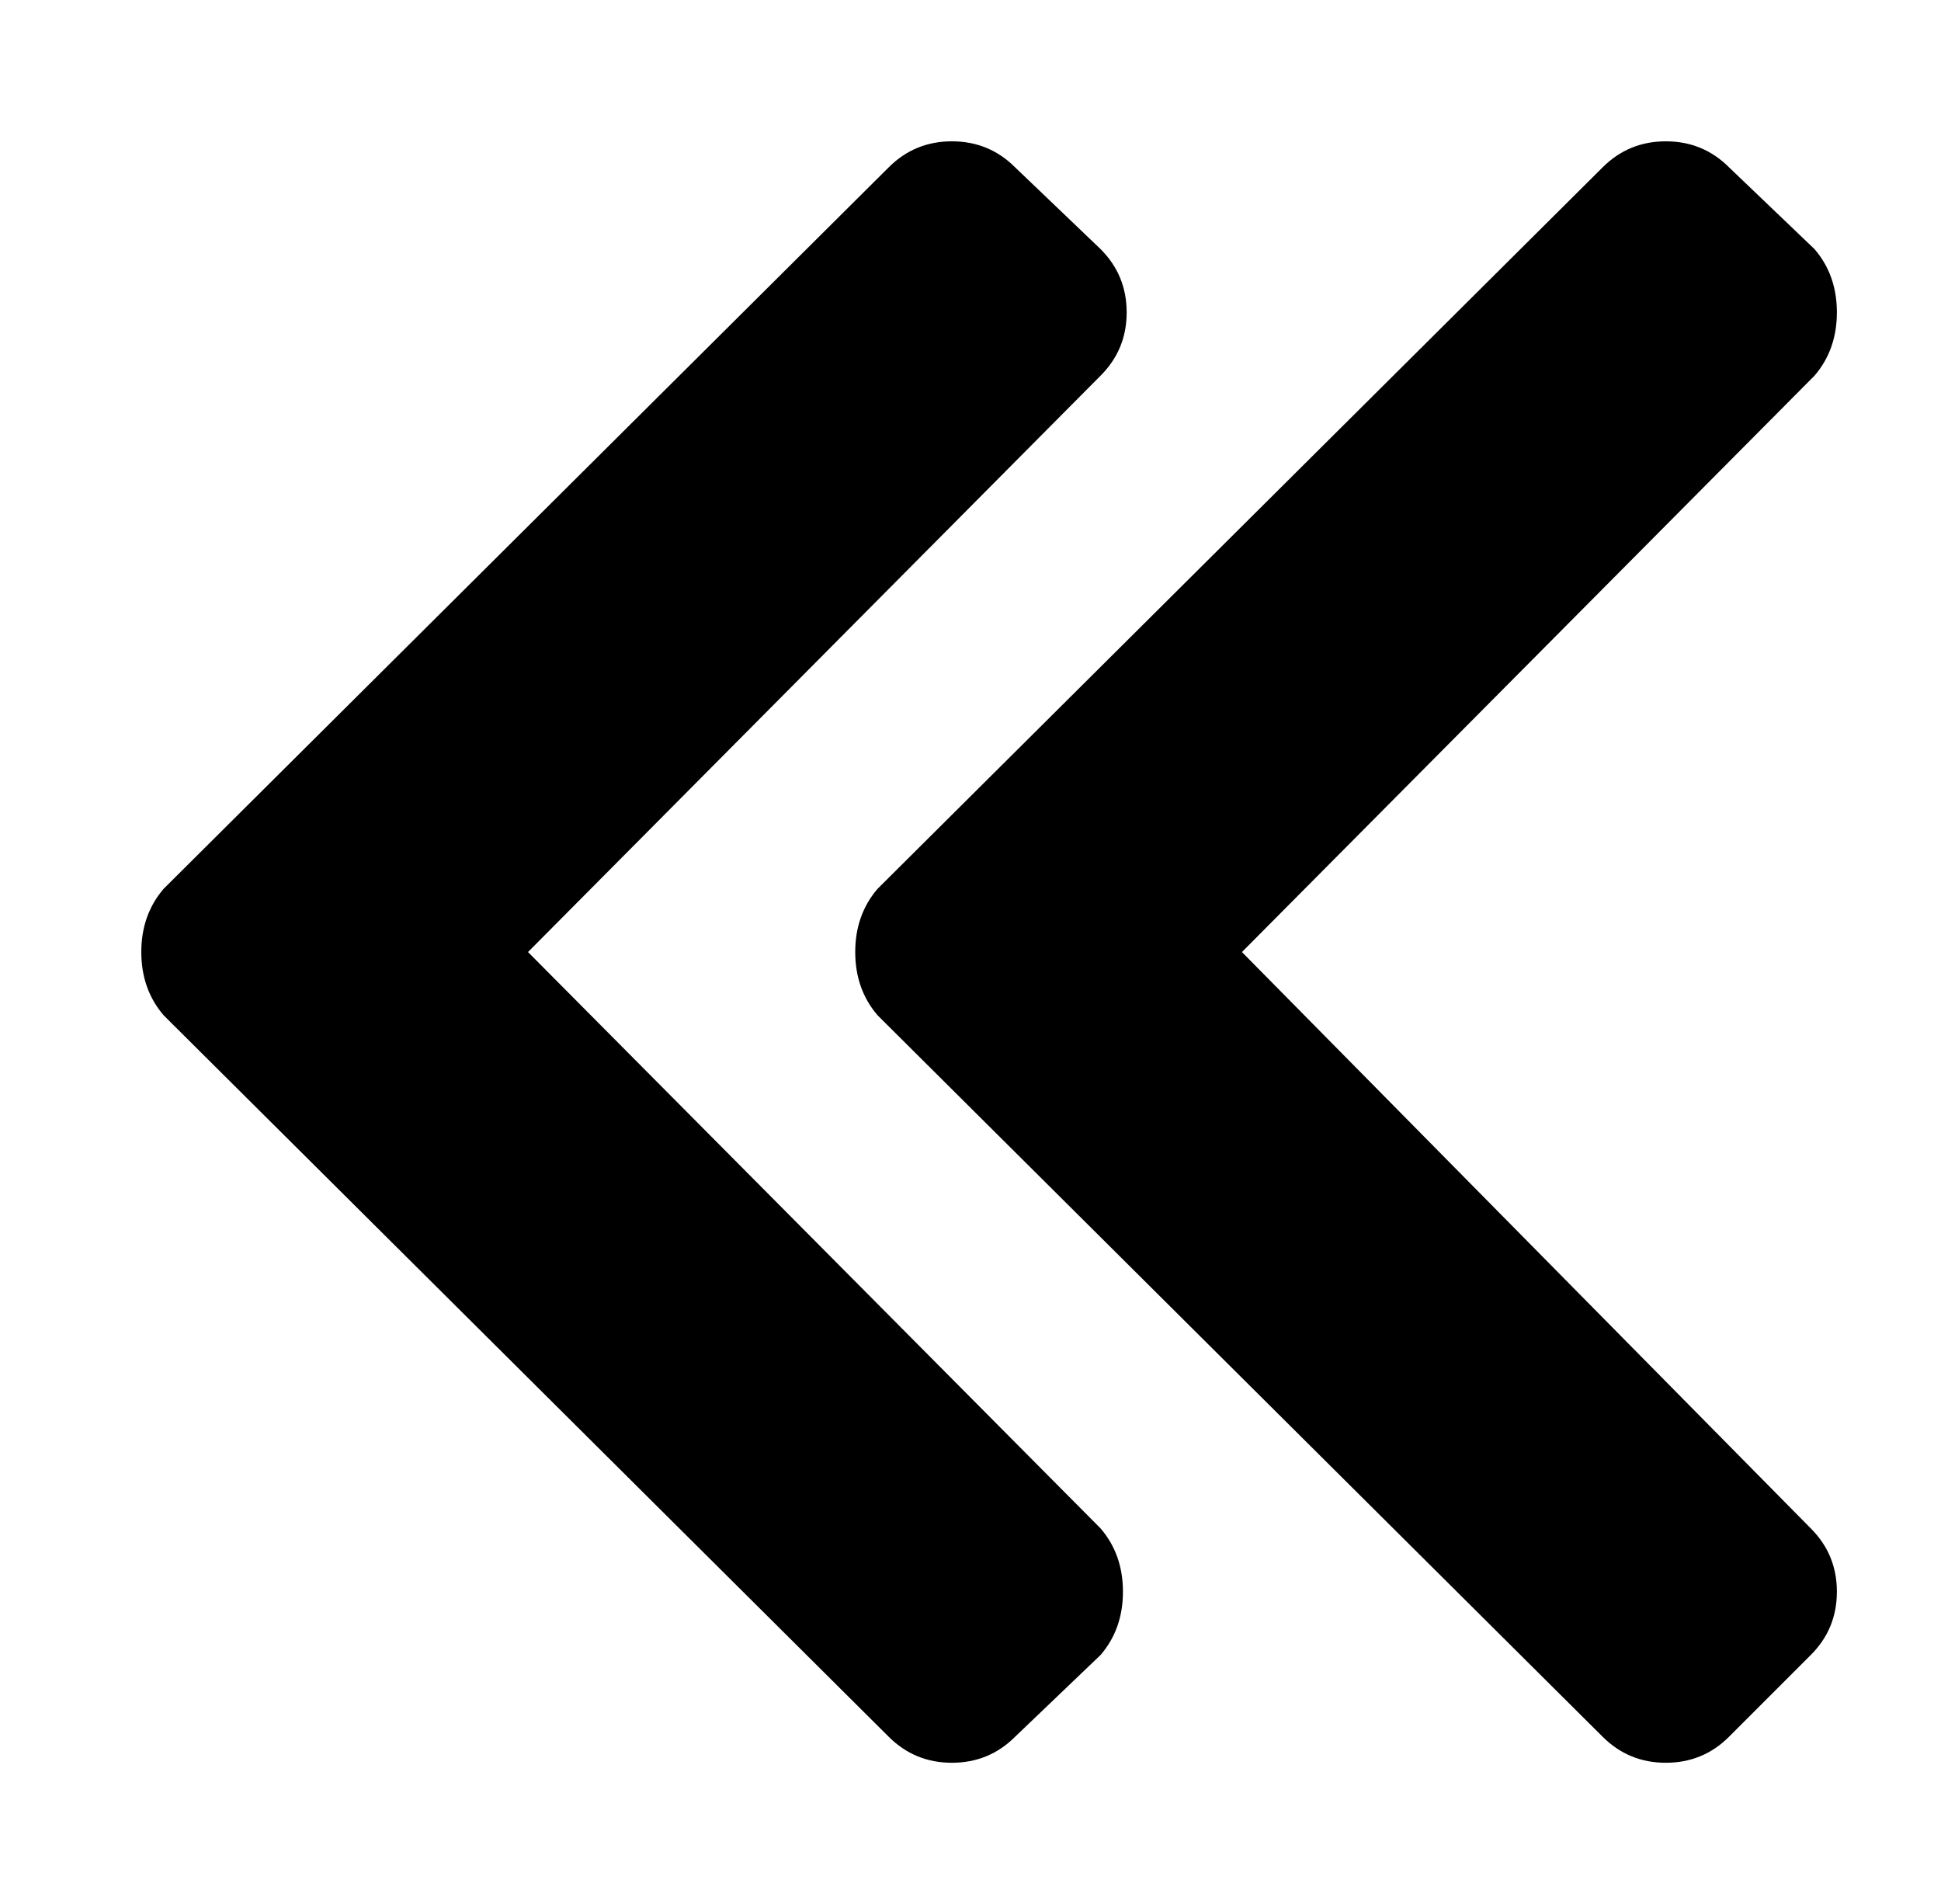 <?xml version="1.0" standalone="no"?>
<!DOCTYPE svg PUBLIC "-//W3C//DTD SVG 1.1//EN" "http://www.w3.org/Graphics/SVG/1.1/DTD/svg11.dtd" >
<svg xmlns="http://www.w3.org/2000/svg" xmlns:xlink="http://www.w3.org/1999/xlink" version="1.1" viewBox="-10 0 522 512">
   <path fill="currentColor"
d="M34 239l195 -194q7 -7 17 -7t17 7l23 22q7 7 7 17t-7 17l-154 155l154 155q6 7 6 17t-6 17l-23 22q-7 7 -17 7t-17 -7l-195 -194q-6 -7 -6 -17t6 -17zM226 273q-6 -7 -6 -17t6 -17l195 -194q7 -7 17 -7t17 7l23 22q6 7 6 17t-6 17l-154 155l153 155q7 7 7 17t-7 17
l-22 22q-7 7 -17 7t-17 -7z" />
</svg>
